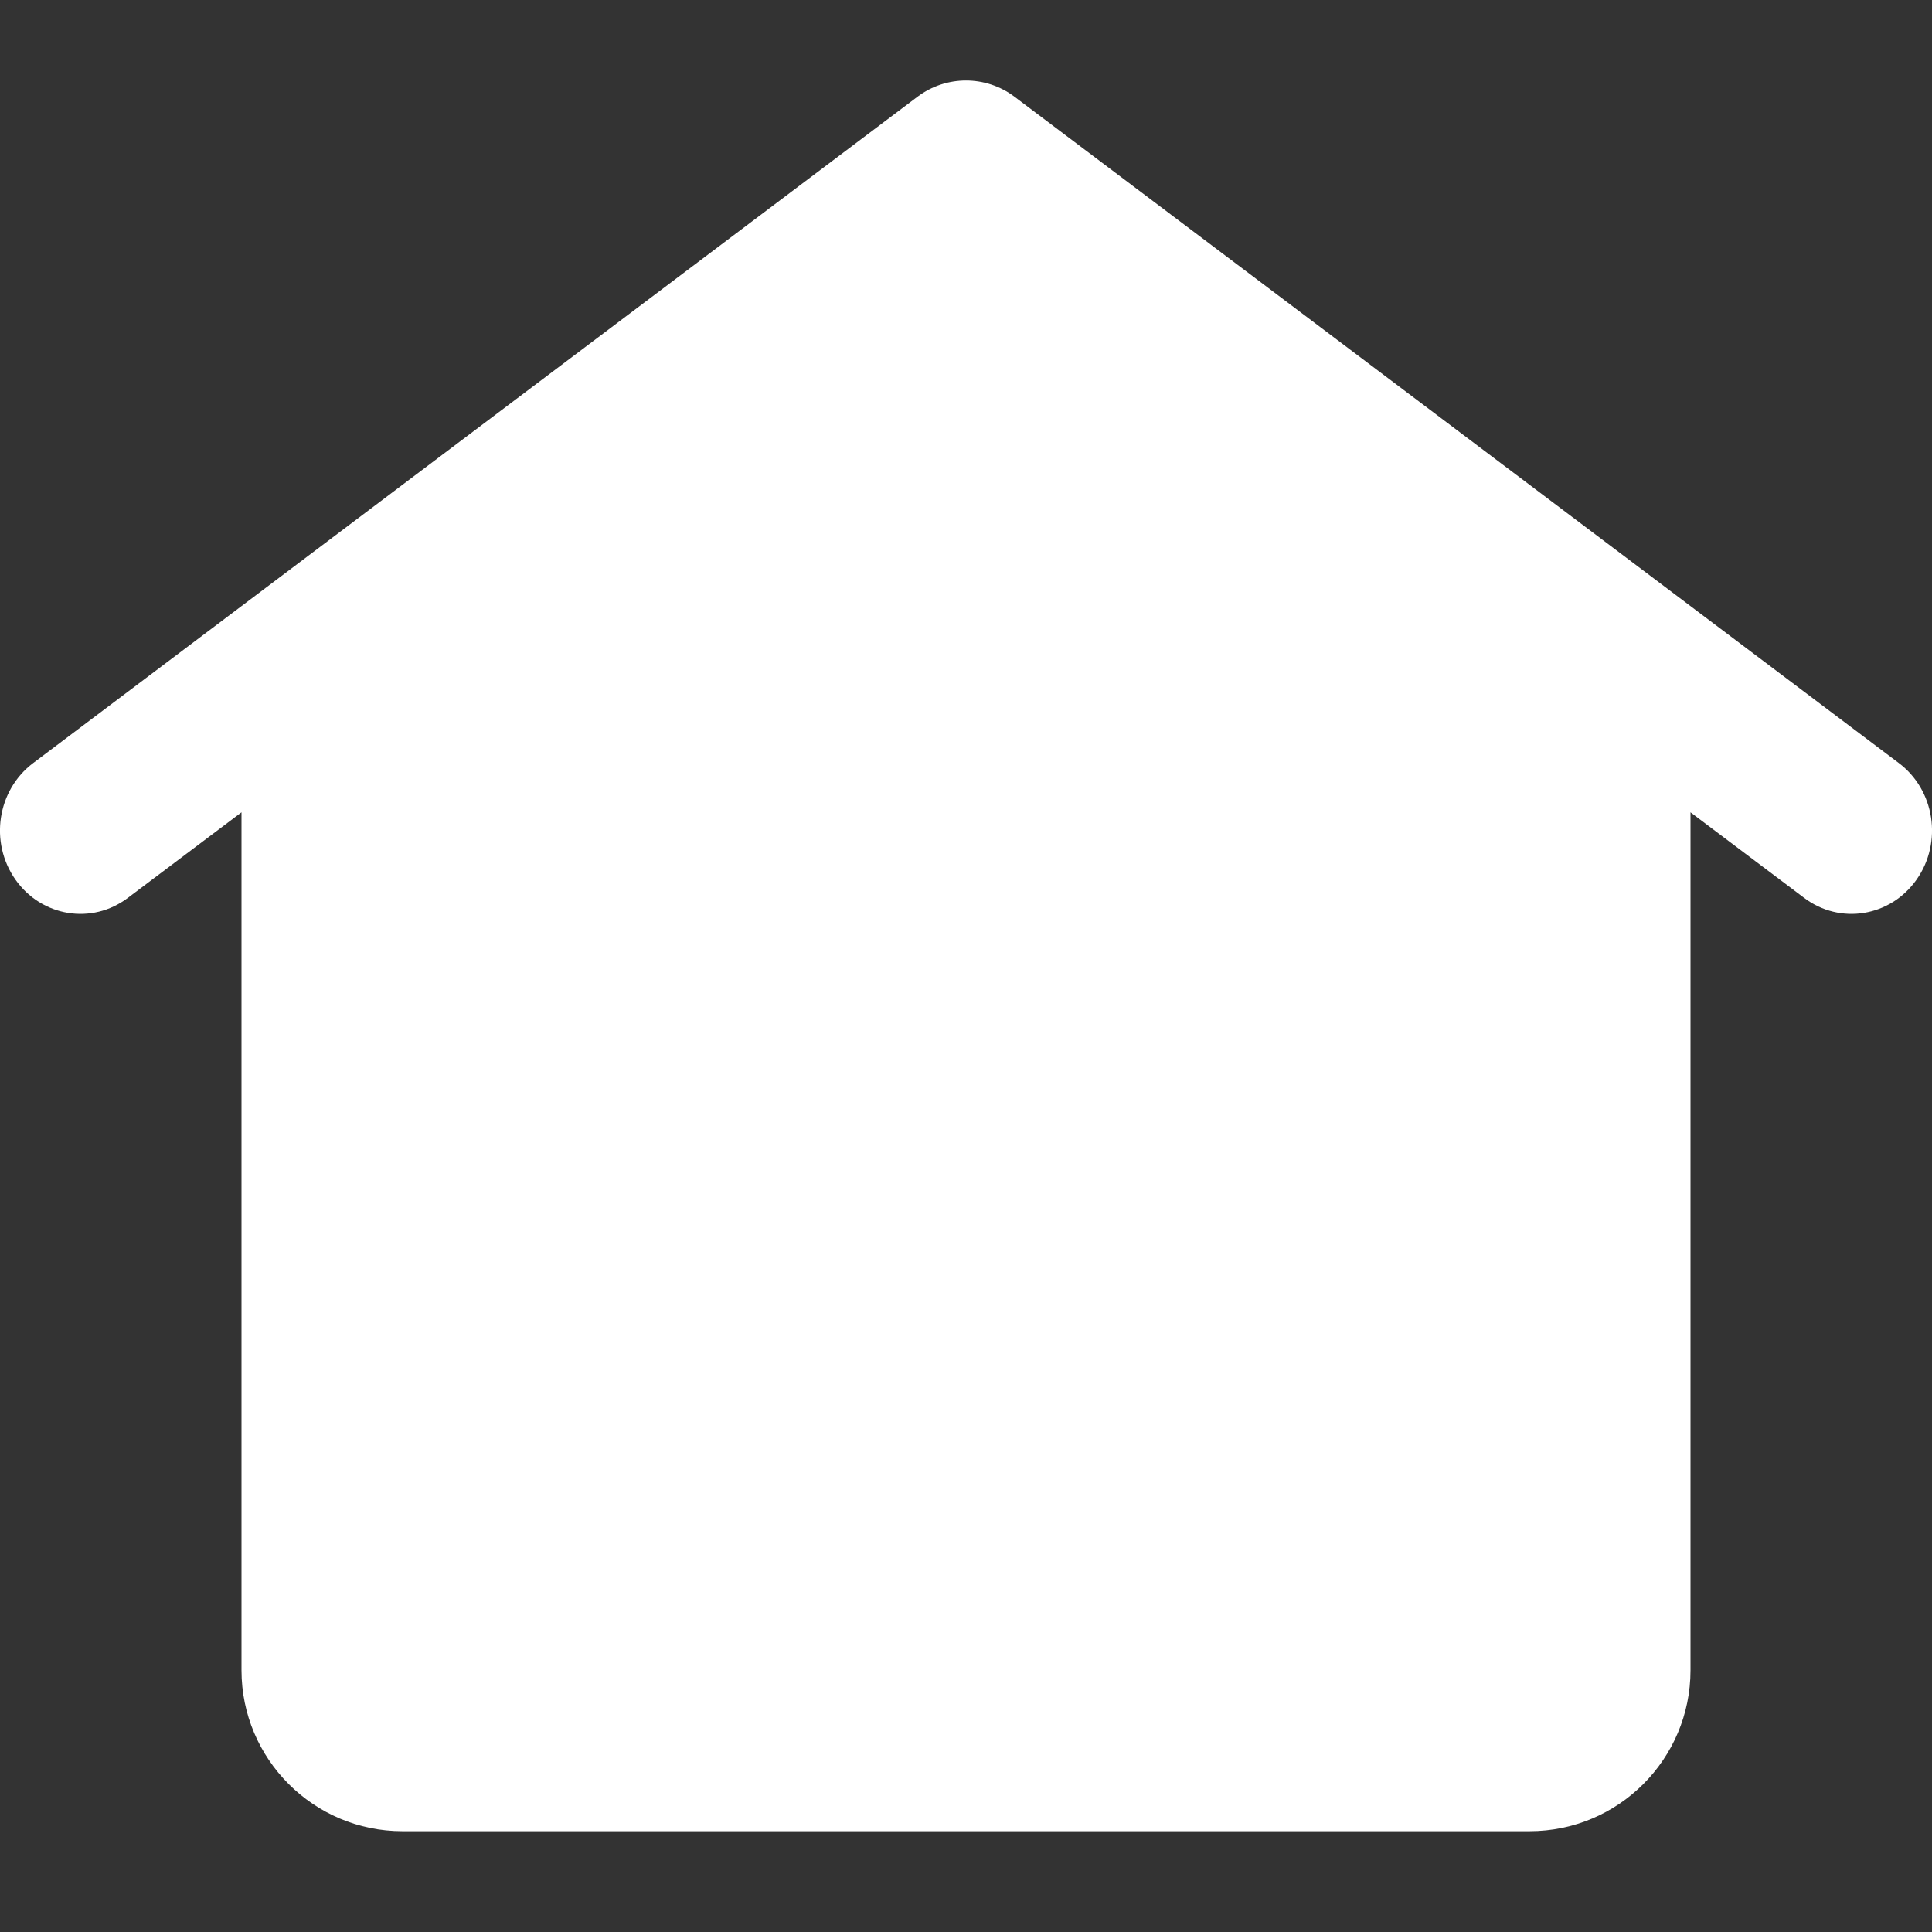 <svg width="24" height="24" viewBox="0 0 24 24" fill="none" xmlns="http://www.w3.org/2000/svg">
<rect x="0" y="0" width="24" height="24" fill="#333333" stroke="none"/>
<path fill-rule="evenodd" clip-rule="evenodd" d="M23.588 9.479L12.602 1.201C12.245 0.933 11.755 0.933 11.398 1.201L0.412 9.479C-0.035 9.815 -0.134 10.463 0.191 10.926C0.516 11.389 1.142 11.491 1.588 11.154L3 10.091V20.748C3 21.852 3.896 22.748 5 22.748H19C20.105 22.748 21 21.852 21 20.748V10.091L22.412 11.154C22.858 11.491 23.484 11.389 23.809 10.926C24.134 10.463 24.035 9.815 23.588 9.479Z" fill="white"/>
</svg>
